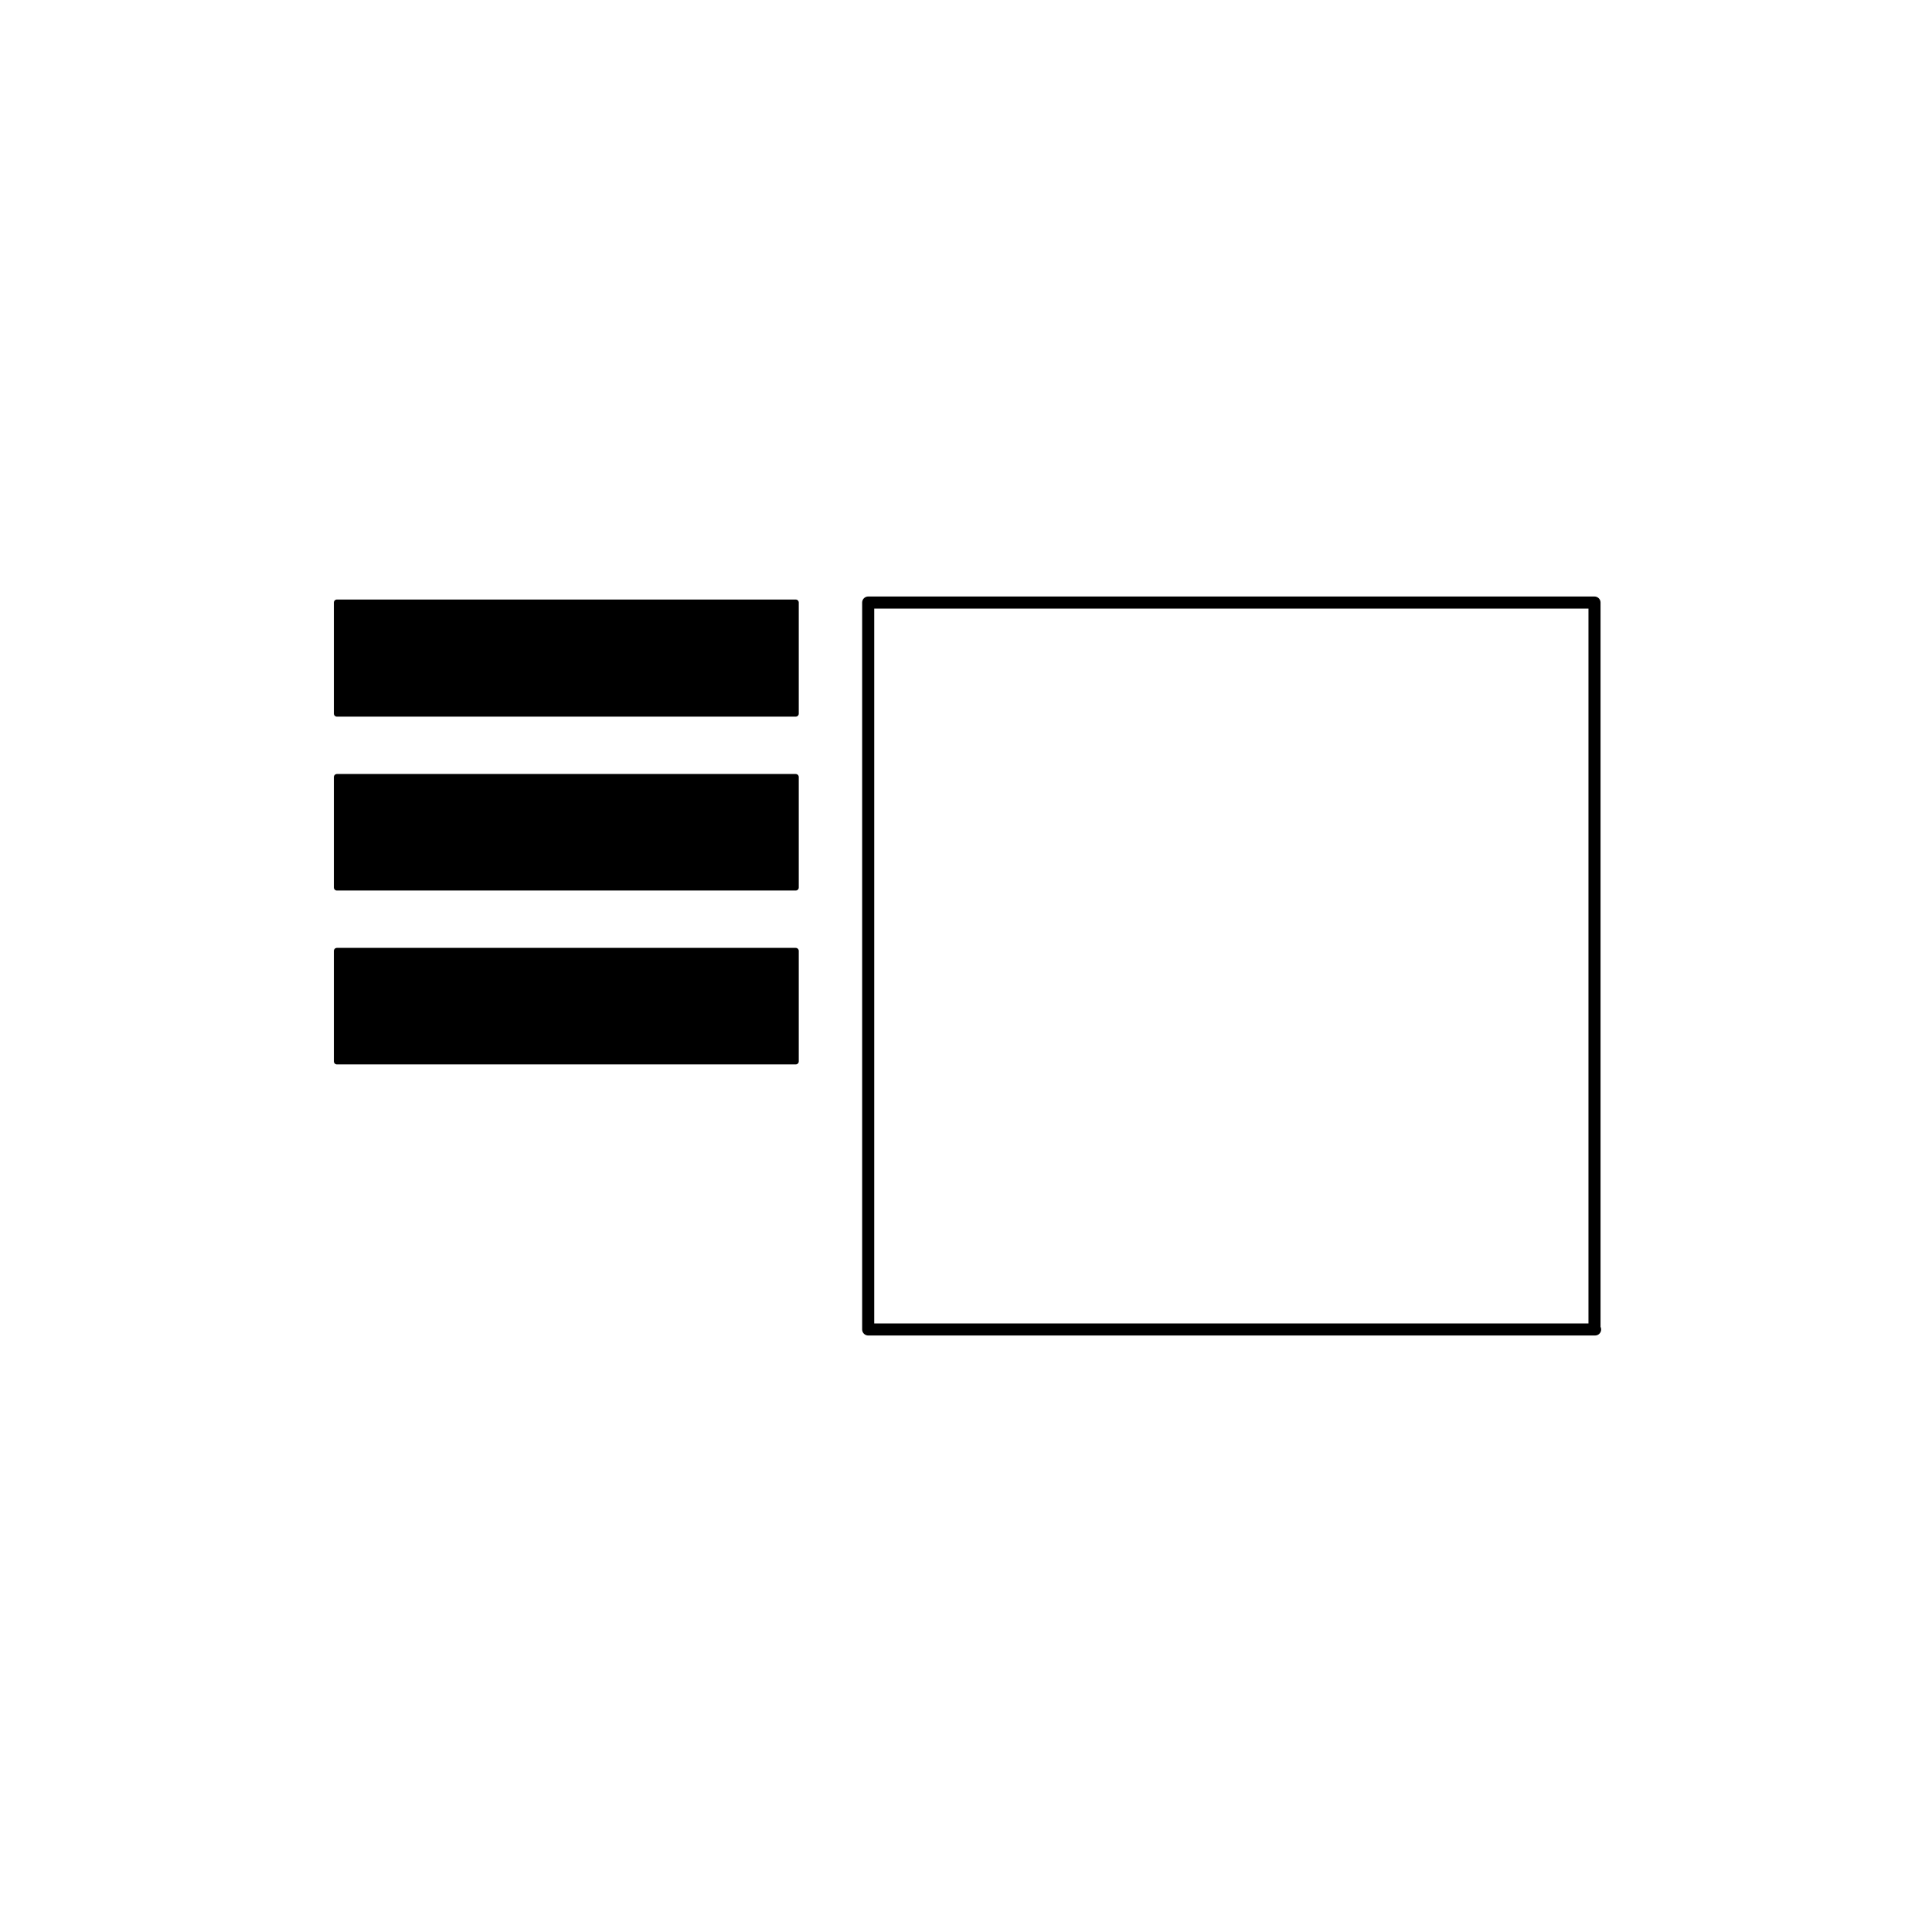 <svg version="1.1" id="Layer_1" xmlns="http://www.w3.org/2000/svg" xmlns:xlink="http://www.w3.org/1999/xlink" x="0" y="0" width="320" height="320" viewBox="0 0 320 320" xml:space="preserve" enable-background="new 0 0 320 320"><path id="main" d="M264.2,220.2H143.8V99.8h120.3v120.4L264.2,220.2L264.2,220.2z" fill="none" stroke="#000000" stroke-width="2" stroke-linecap="round" stroke-linejoin="round" stroke-miterlimit="10"/><g id="sidebar"><path d="M131.8,118.2h-76V99.8h76V118.2 z" stroke="#000000" stroke-linecap="round" stroke-linejoin="round" stroke-miterlimit="10"/><path d="M131.8,147h-76v-18.3h76V147z" stroke="#000000" stroke-linecap="round" stroke-linejoin="round" stroke-miterlimit="10"/><path d="M131.8,175.8h-76v-18.3h76 V175.8z" stroke="#000000" stroke-linecap="round" stroke-linejoin="round" stroke-miterlimit="10"/></g></svg>